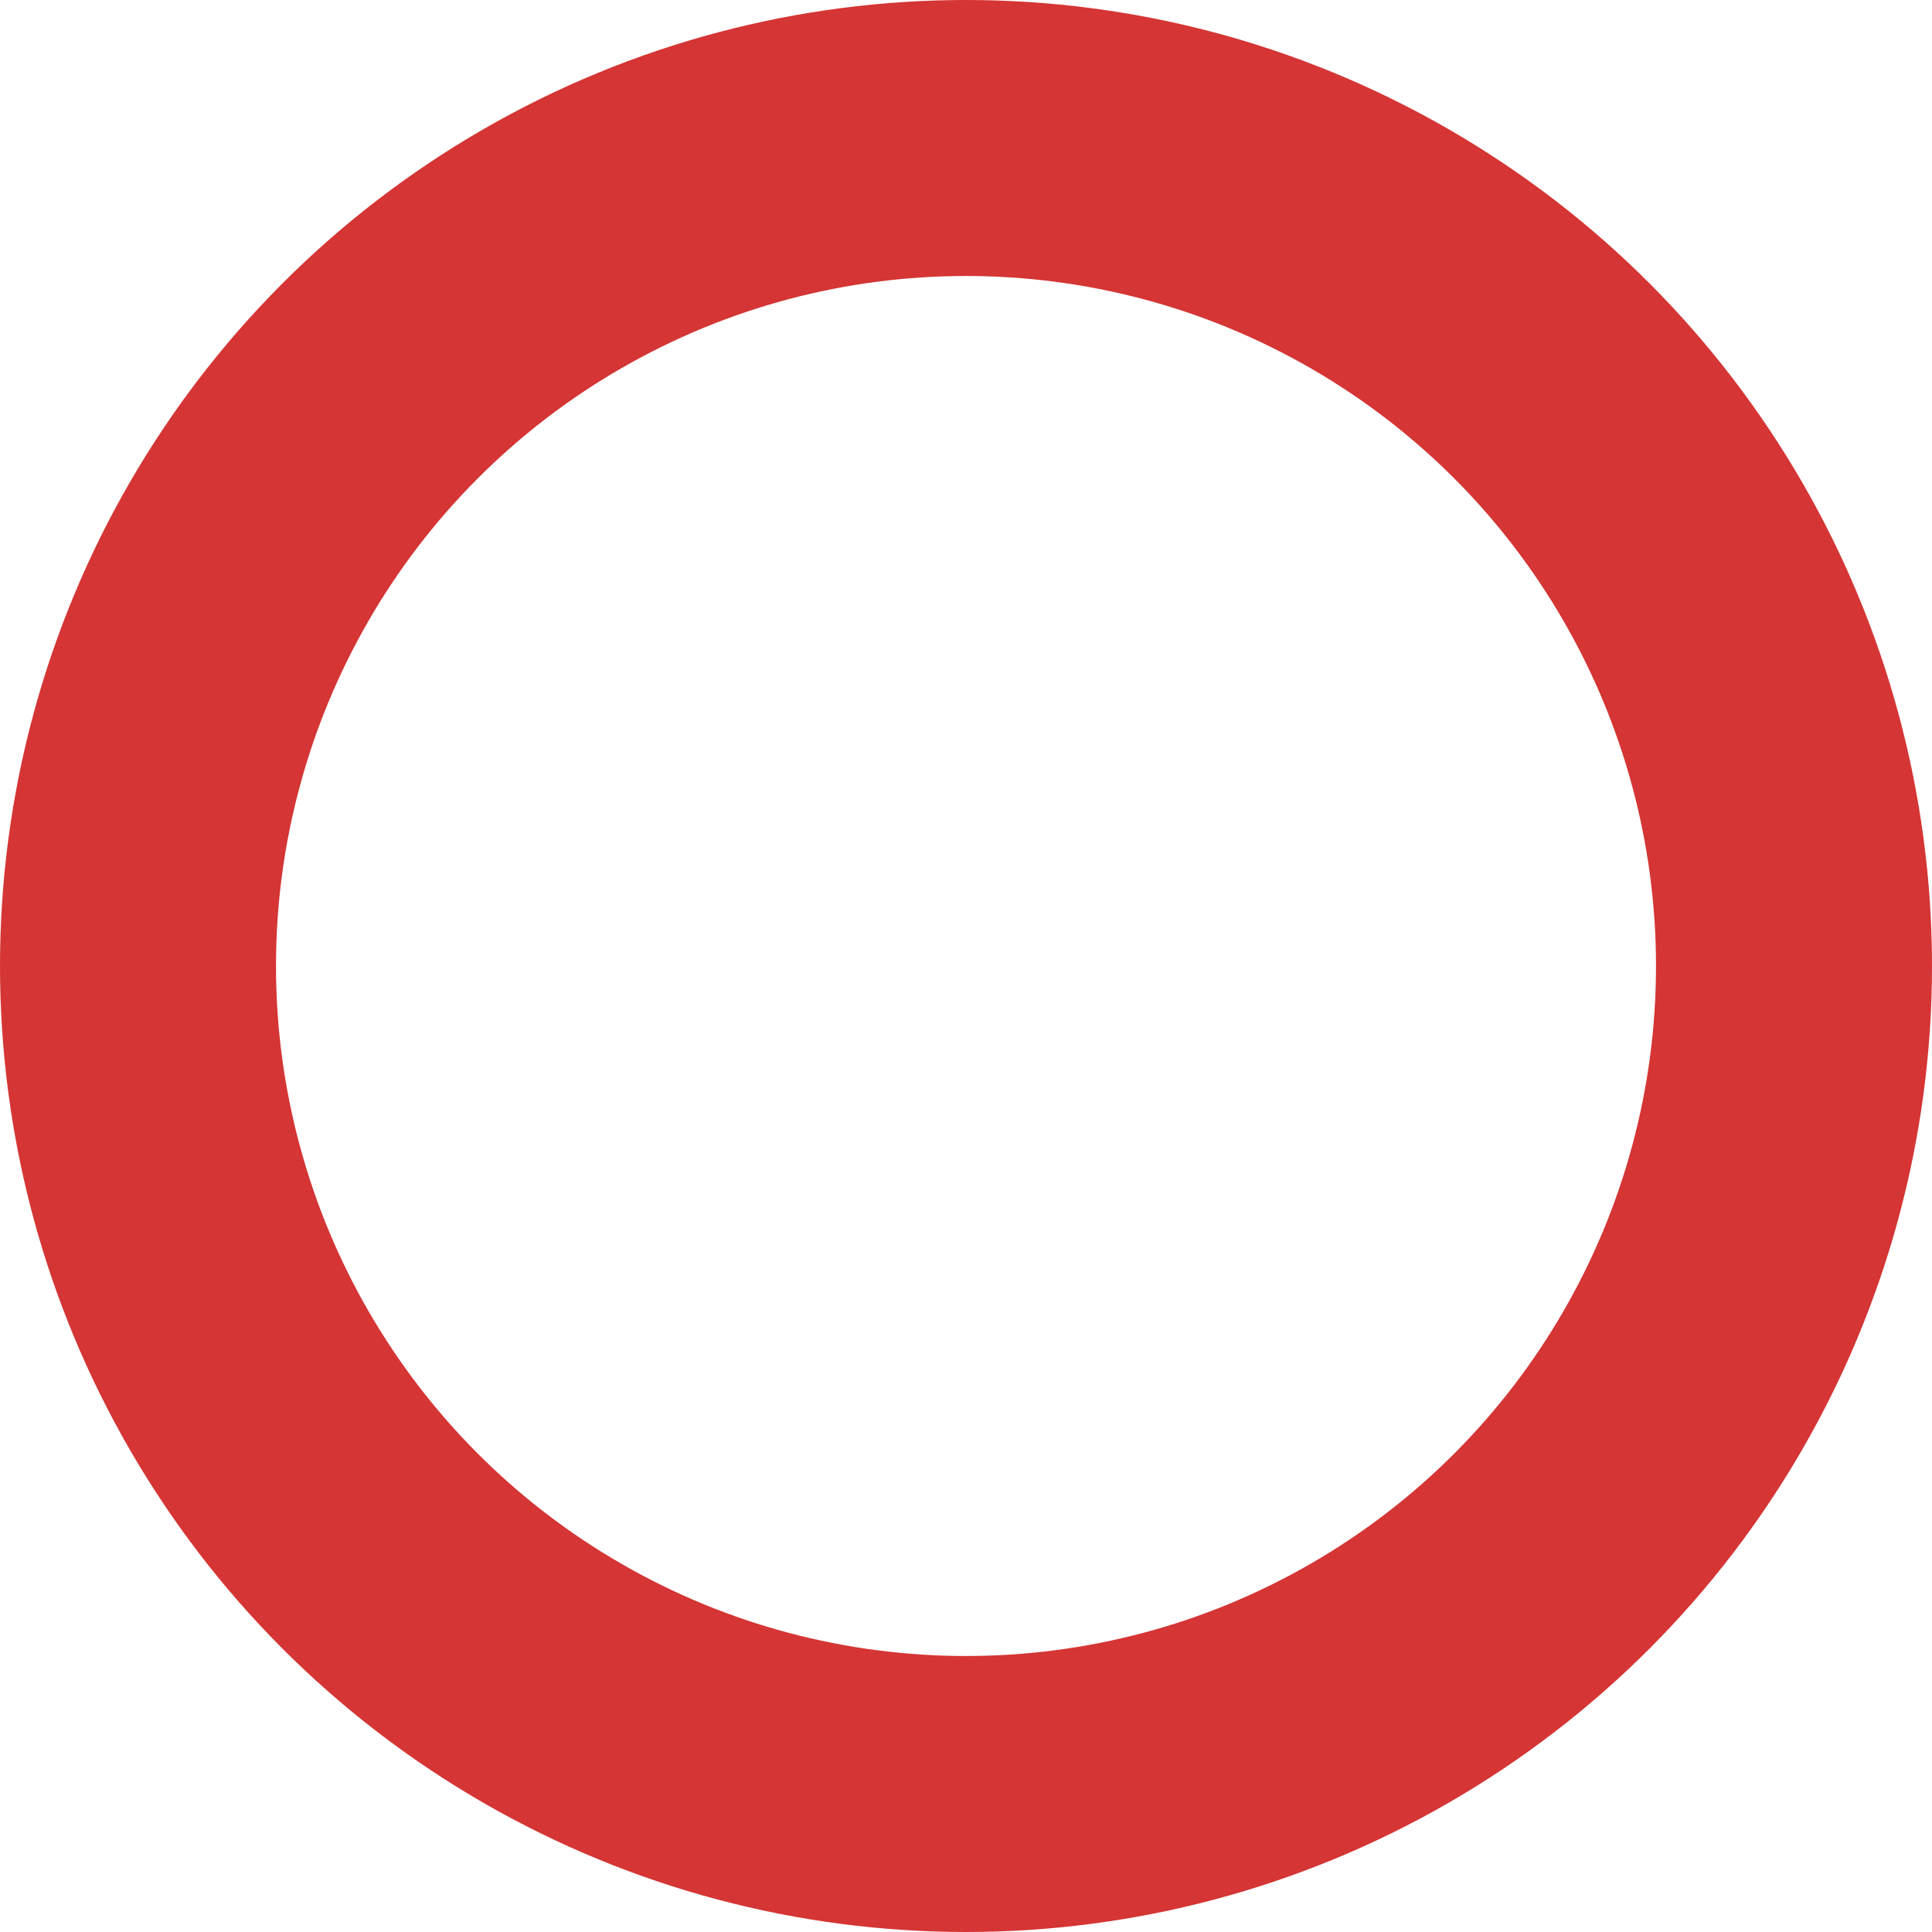 <svg xmlns="http://www.w3.org/2000/svg" width="35" height="35" viewBox="0 0 35 35">
  <defs>
    <style>
      .cls-1 {
        fill: none;
        stroke: #d53535;
        stroke-width: 5px;
      }
    </style>
  </defs>
  <circle class="cls-1" cx="17.5" cy="17.5" r="15"/>
</svg>
